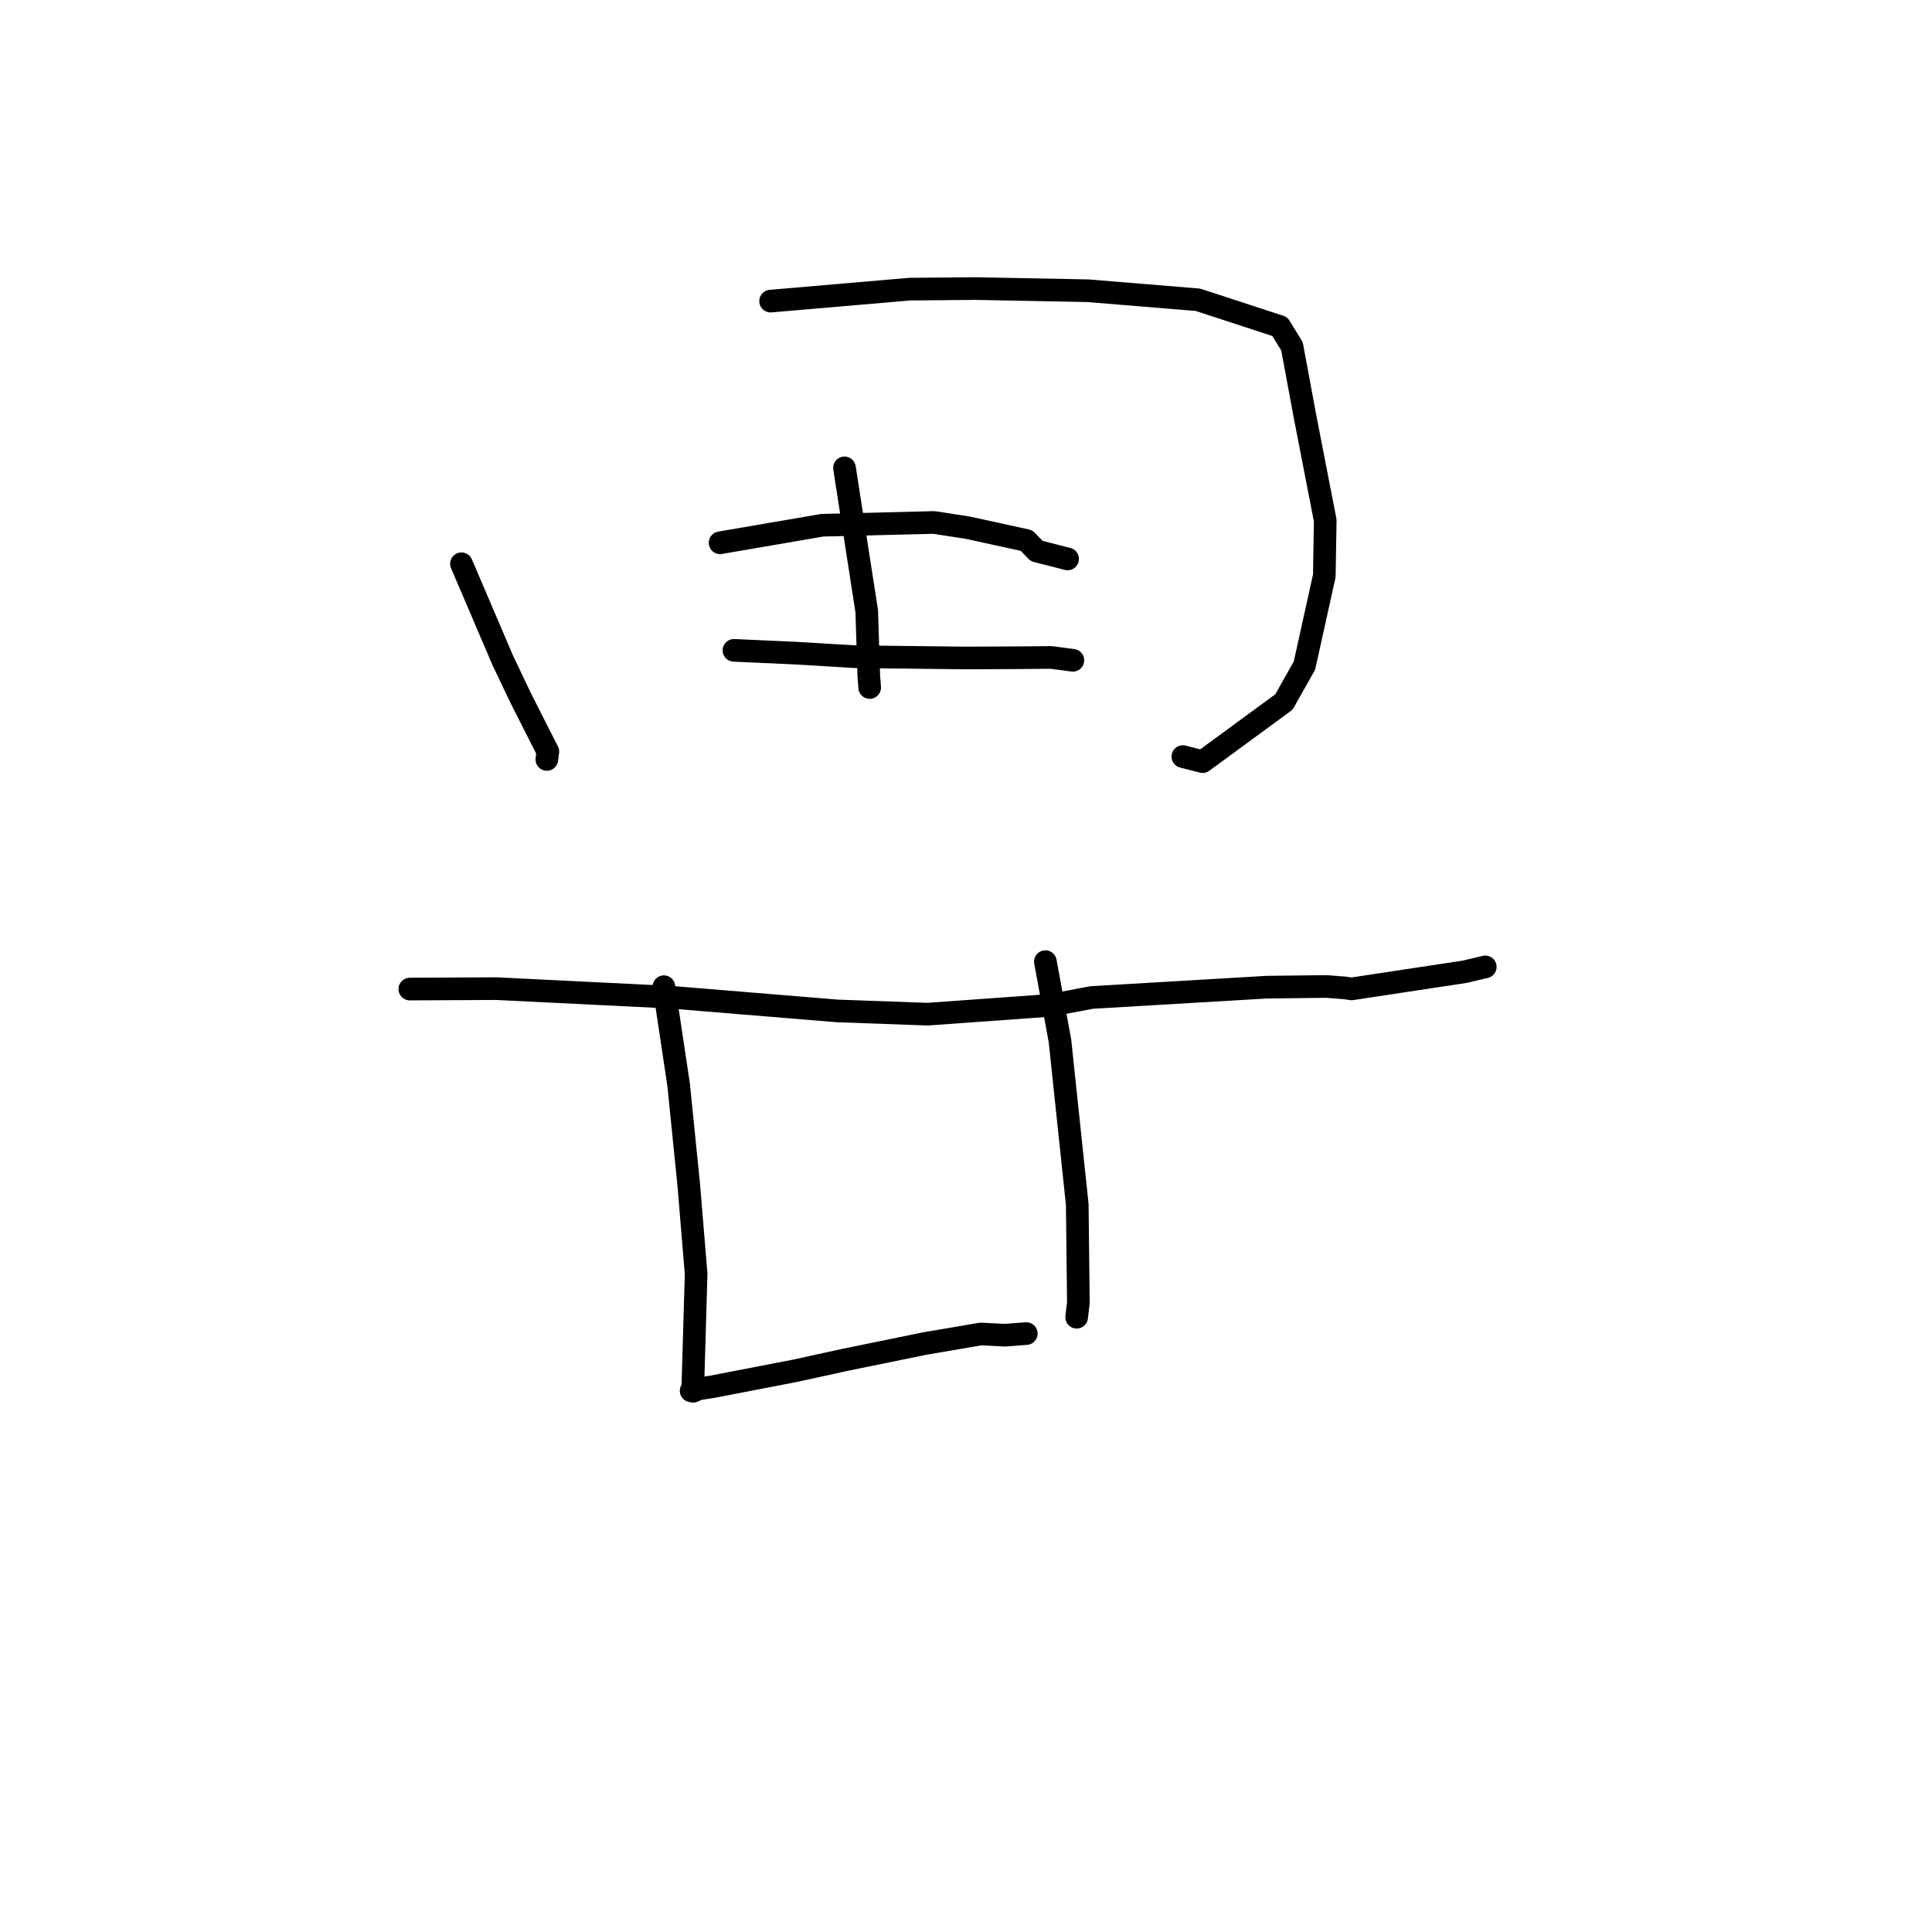 <?xml version="1.0" standalone="no"?>
    <svg width="256" height="256" xmlns="http://www.w3.org/2000/svg" version="1.1">
    <polyline stroke="black" stroke-width="3" stroke-linecap="round" fill="transparent" stroke-linejoin="round" points="61.145 74.701 66.604 87.464 68.987 92.478 72.595 99.596 72.468 100.564 72.46 100.628 " />
        <polyline stroke="black" stroke-width="3" stroke-linecap="round" fill="transparent" stroke-linejoin="round" points="102.108 39.899 120.528 38.314 129.224 38.237 144.165 38.523 158.734 39.722 169.584 43.269 171.196 45.891 172.879 54.971 175.601 68.967 175.478 76.303 172.846 88.196 170.131 93.014 159.349 100.923 156.732 100.25 " />
        <polyline stroke="black" stroke-width="3" stroke-linecap="round" fill="transparent" stroke-linejoin="round" points="111.899 61.994 114.847 80.995 115.122 89.625 115.239 91.099 " />
        <polyline stroke="black" stroke-width="3" stroke-linecap="round" fill="transparent" stroke-linejoin="round" points="95.412 71.923 108.959 69.597 123.754 69.23 128.24 69.923 136.016 71.62 137.362 73.013 141.18 73.989 141.463 74.061 " />
        <polyline stroke="black" stroke-width="3" stroke-linecap="round" fill="transparent" stroke-linejoin="round" points="97.252 86.175 105.359 86.541 113.315 87.017 127.755 87.185 134.932 87.154 139.257 87.113 141.935 87.463 142.162 87.493 " />
        <polyline stroke="black" stroke-width="3" stroke-linecap="round" fill="transparent" stroke-linejoin="round" points="54.301 131.056 65.773 131 88.9 132.138 110.936 133.952 122.905 134.383 139.108 133.218 144.647 132.175 167.85 130.806 175.762 130.713 178.239 130.908 179.006 131.022 179.089 131.034 194.122 128.758 196.808 128.119 " />
        <polyline stroke="black" stroke-width="3" stroke-linecap="round" fill="transparent" stroke-linejoin="round" points="87.969 130.741 89.925 143.751 91.268 157.052 92.241 168.826 91.802 183.823 91.579 184.293 91.831 184.352 92.585 184.028 94.356 183.759 105.45 181.616 111.832 180.215 122.504 178.033 129.948 176.761 133.171 176.921 135.816 176.72 135.989 176.707 " />
        <polyline stroke="black" stroke-width="3" stroke-linecap="round" fill="transparent" stroke-linejoin="round" points="138.517 127.422 140.451 137.921 142.742 159.615 142.89 172.607 142.662 174.54 " />
        </svg>